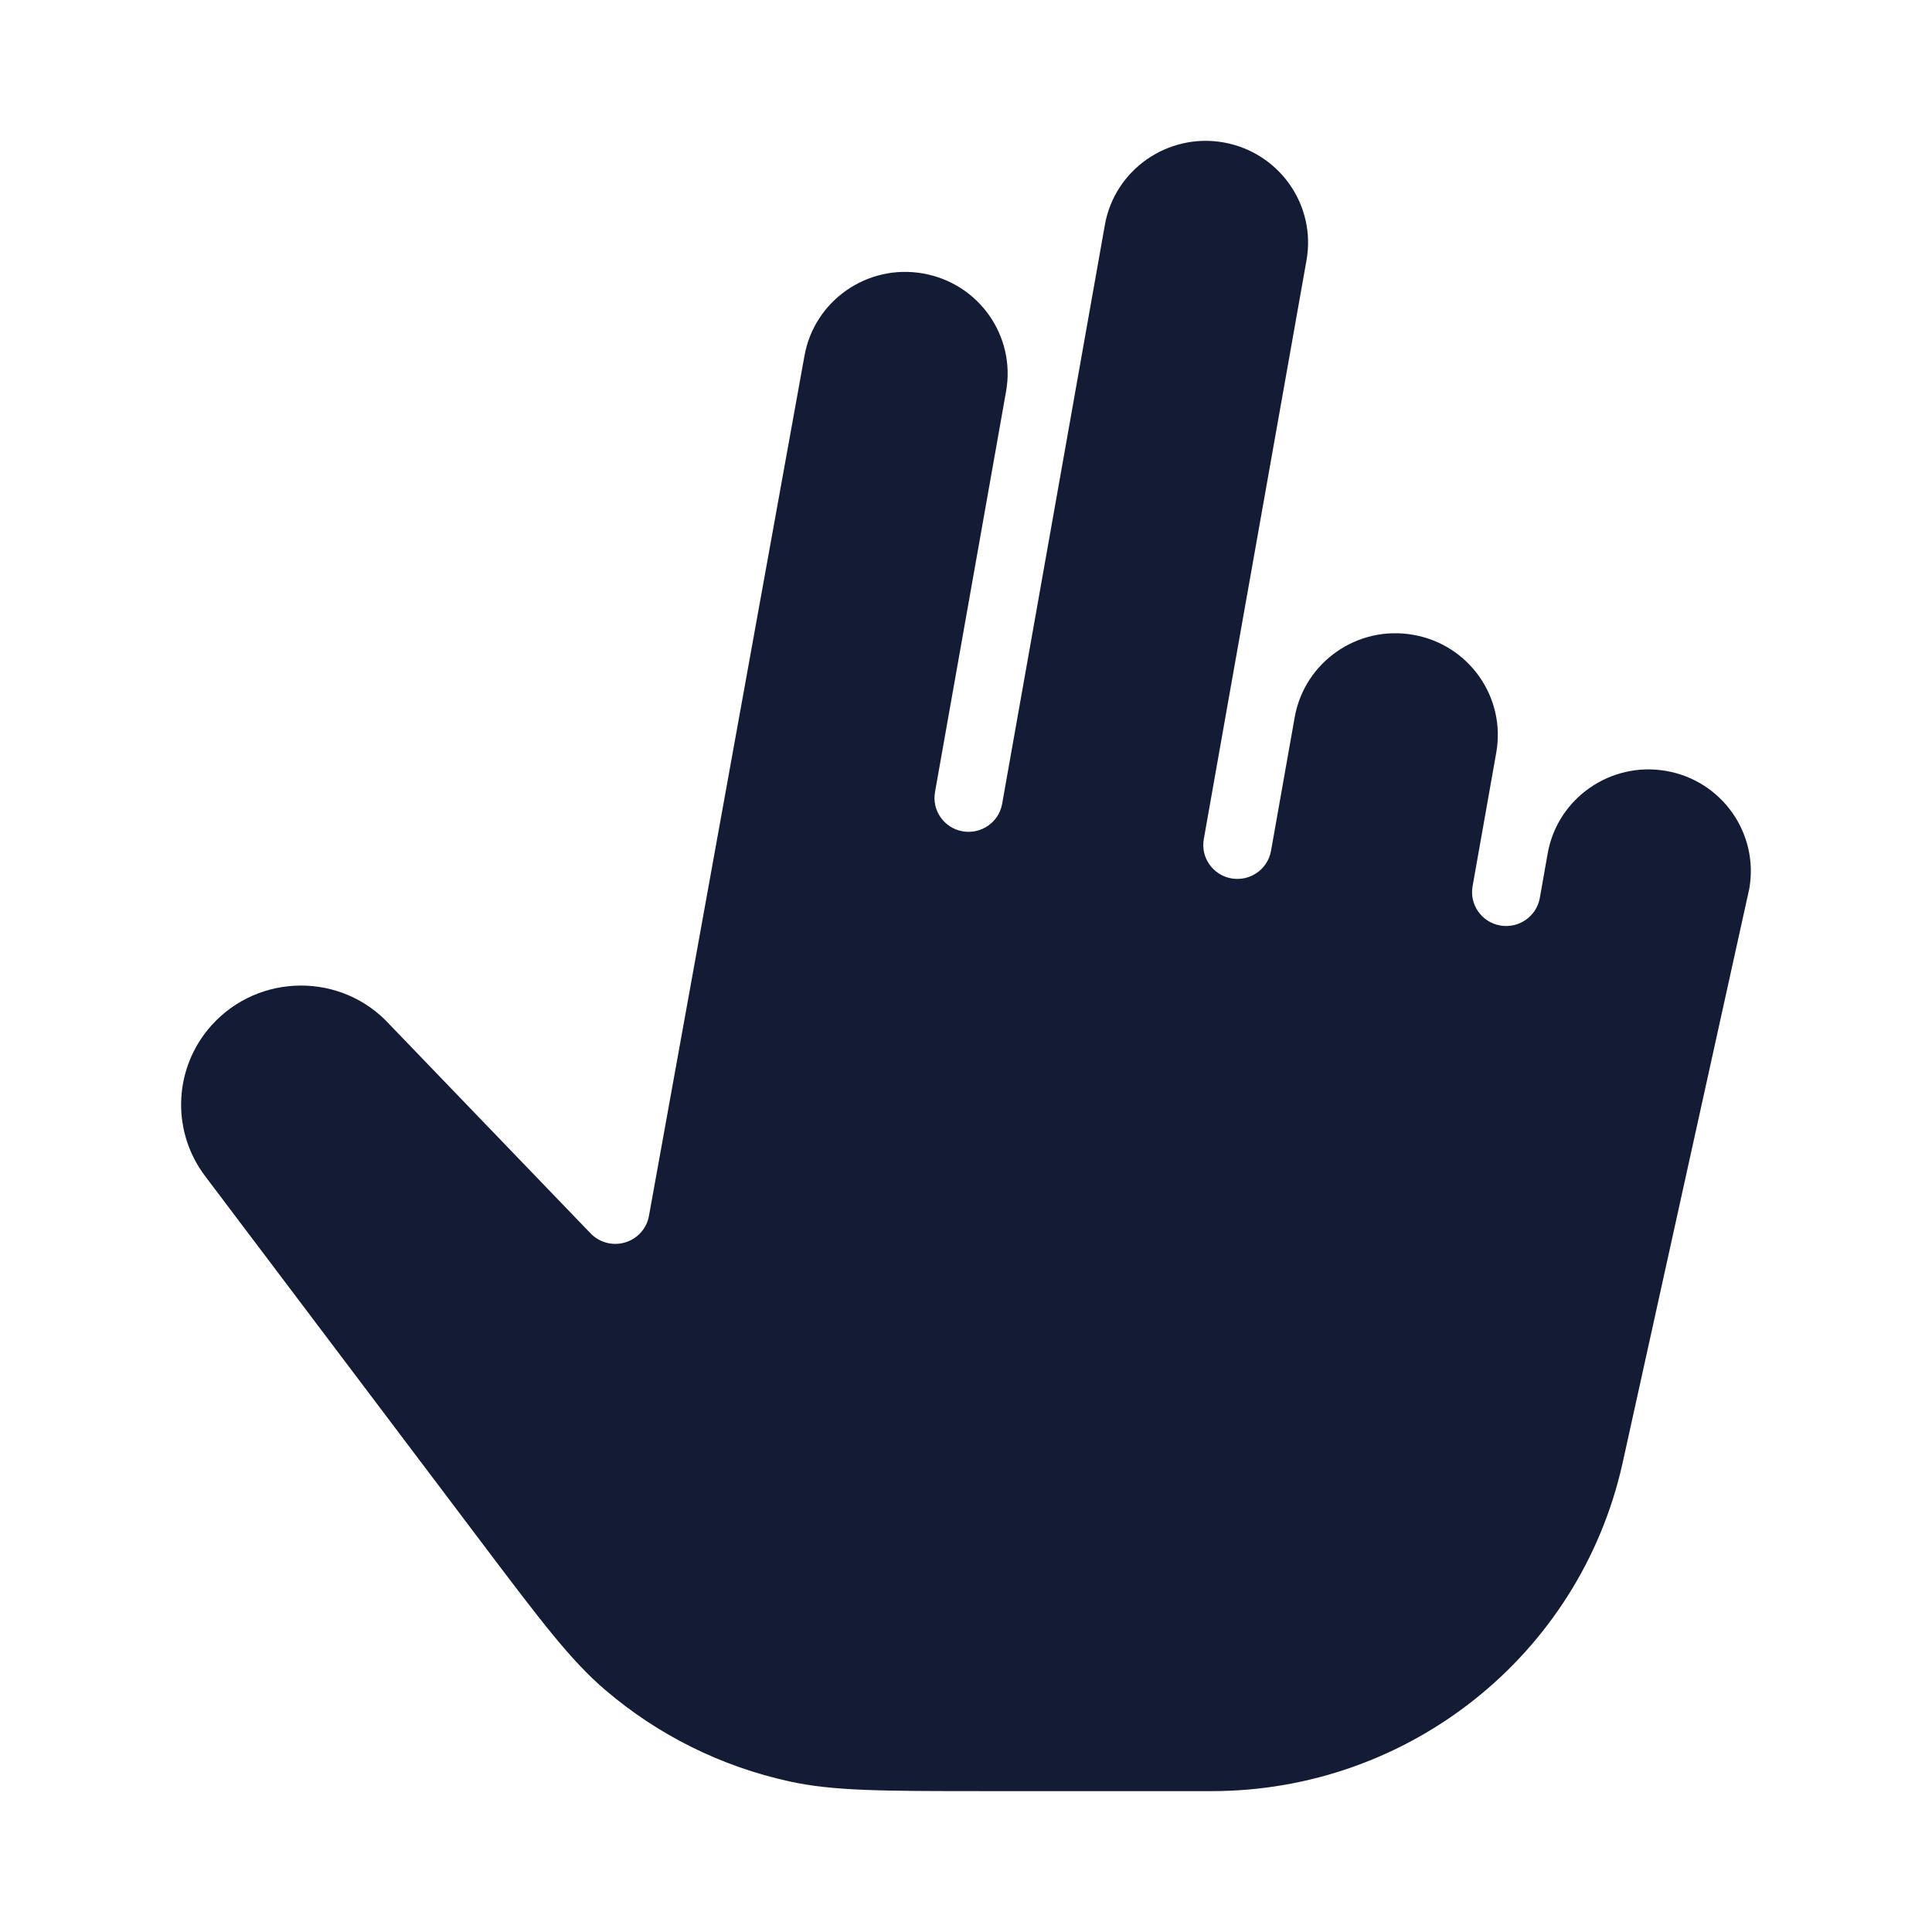 <svg width="24" height="24" viewBox="0 0 24 24" fill="none" xmlns="http://www.w3.org/2000/svg">
<path d="M15.198 1.769C14.507 1.648 13.847 2.107 13.725 2.794L12.449 9.985C12.409 10.214 12.189 10.367 11.958 10.327C11.728 10.286 11.574 10.068 11.615 9.839L12.498 4.861C12.62 4.173 12.158 3.518 11.466 3.397C10.775 3.275 10.115 3.734 9.993 4.422L8.061 15.107C8.032 15.262 7.918 15.389 7.765 15.434C7.613 15.48 7.447 15.436 7.337 15.322L4.788 12.673C4.161 12.053 3.13 12.111 2.576 12.798C2.152 13.325 2.14 14.07 2.548 14.61L5.954 19.123C6.738 20.163 7.094 20.63 7.516 20.991C8.172 21.553 8.959 21.944 9.805 22.129C10.348 22.248 10.938 22.25 12.245 22.25H15.051C17.5 22.25 19.621 20.561 20.154 18.185L21.73 11.041C21.852 10.354 21.391 9.698 20.699 9.577C20.008 9.456 19.348 9.915 19.226 10.601L19.128 11.155C19.087 11.384 18.867 11.537 18.637 11.497C18.406 11.457 18.252 11.238 18.293 11.009L18.587 9.35C18.709 8.662 18.248 8.007 17.556 7.886C16.864 7.764 16.205 8.223 16.083 8.911L15.789 10.57C15.748 10.799 15.528 10.952 15.298 10.912C15.067 10.871 14.913 10.653 14.954 10.424L15.248 8.764L16.23 3.233C16.352 2.546 15.89 1.891 15.198 1.769Z" fill="#141B34"/>
</svg>

